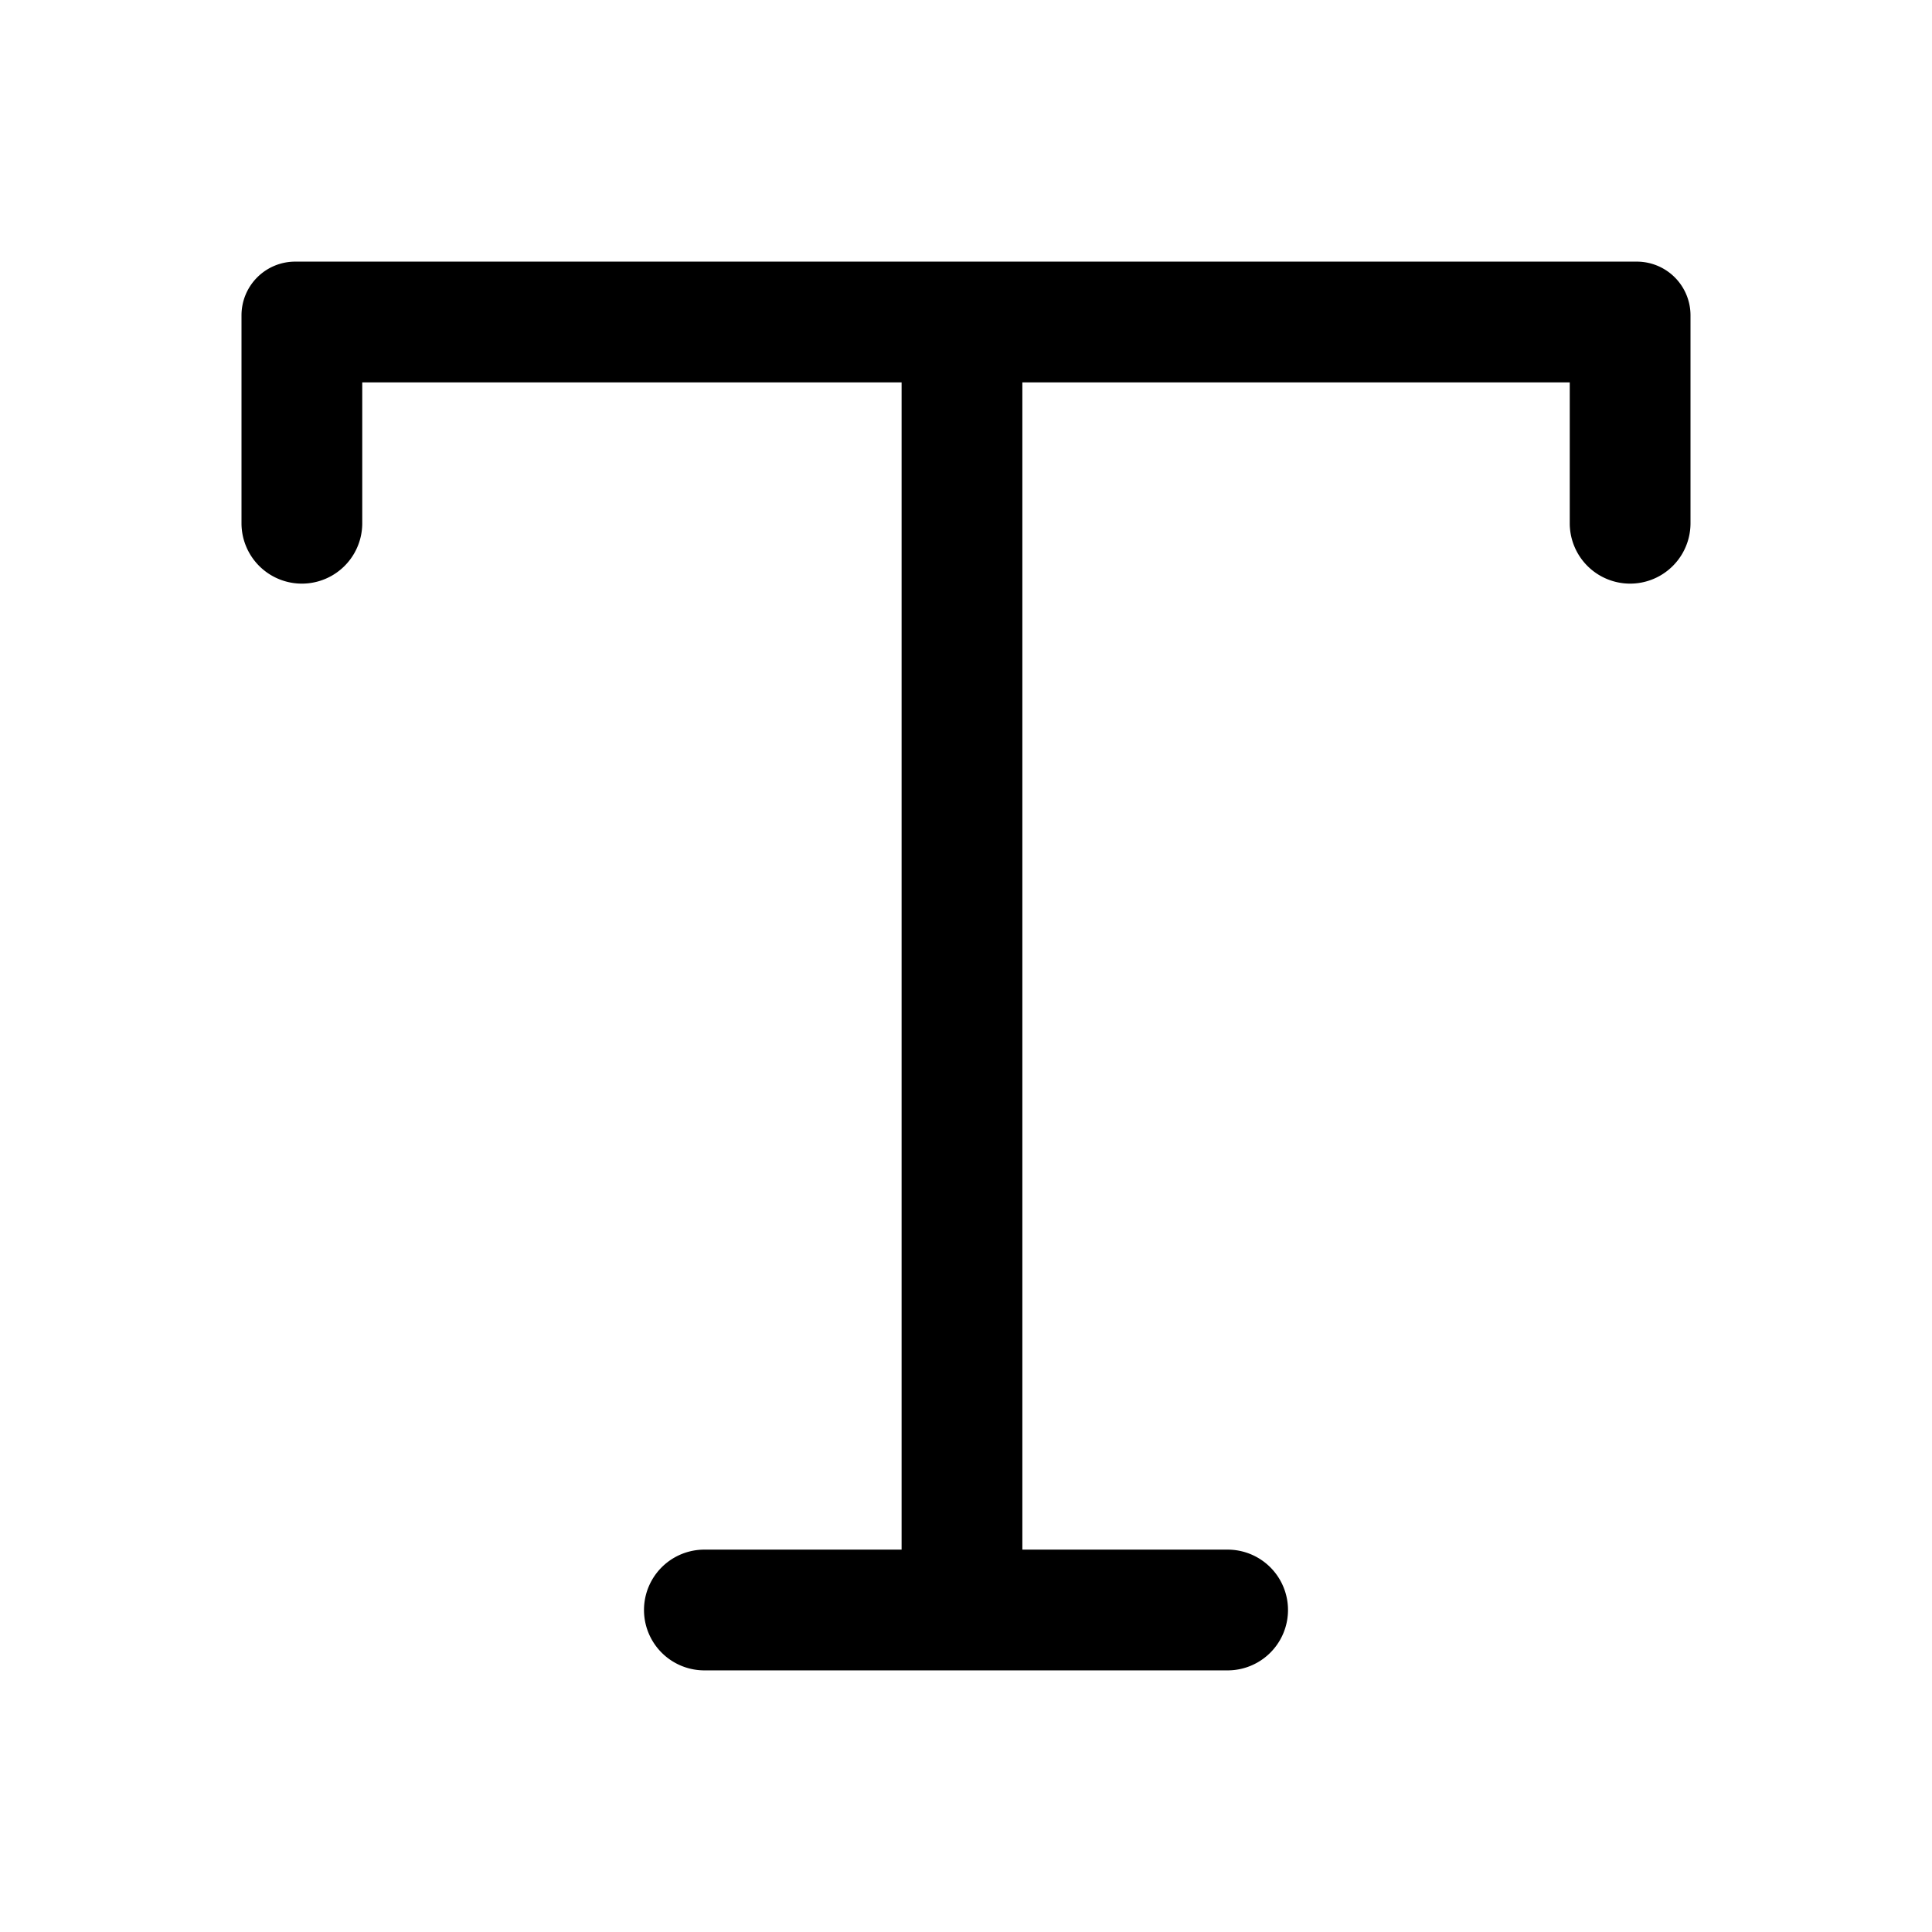 <svg xmlns="http://www.w3.org/2000/svg" viewBox="0 0 24 24" fill="currentColor" aria-hidden="true" data-slot="icon">
  <path d="M15.25 20.75h-6.5a.75.75 0 0 1 0-1.5h6.5a.75.75 0 0 1 0 1.5ZM3 3.917V6.5a.75.75 0 0 0 1.5 0V4.75h15V6.5a.75.75 0 0 0 1.5 0V3.917a.667.667 0 0 0-.667-.667H3.667A.667.667 0 0 0 3 3.917Z"/>
  <path d="M11.2 4.25h1.5v16h-1.5v-16Z"/>
</svg>
